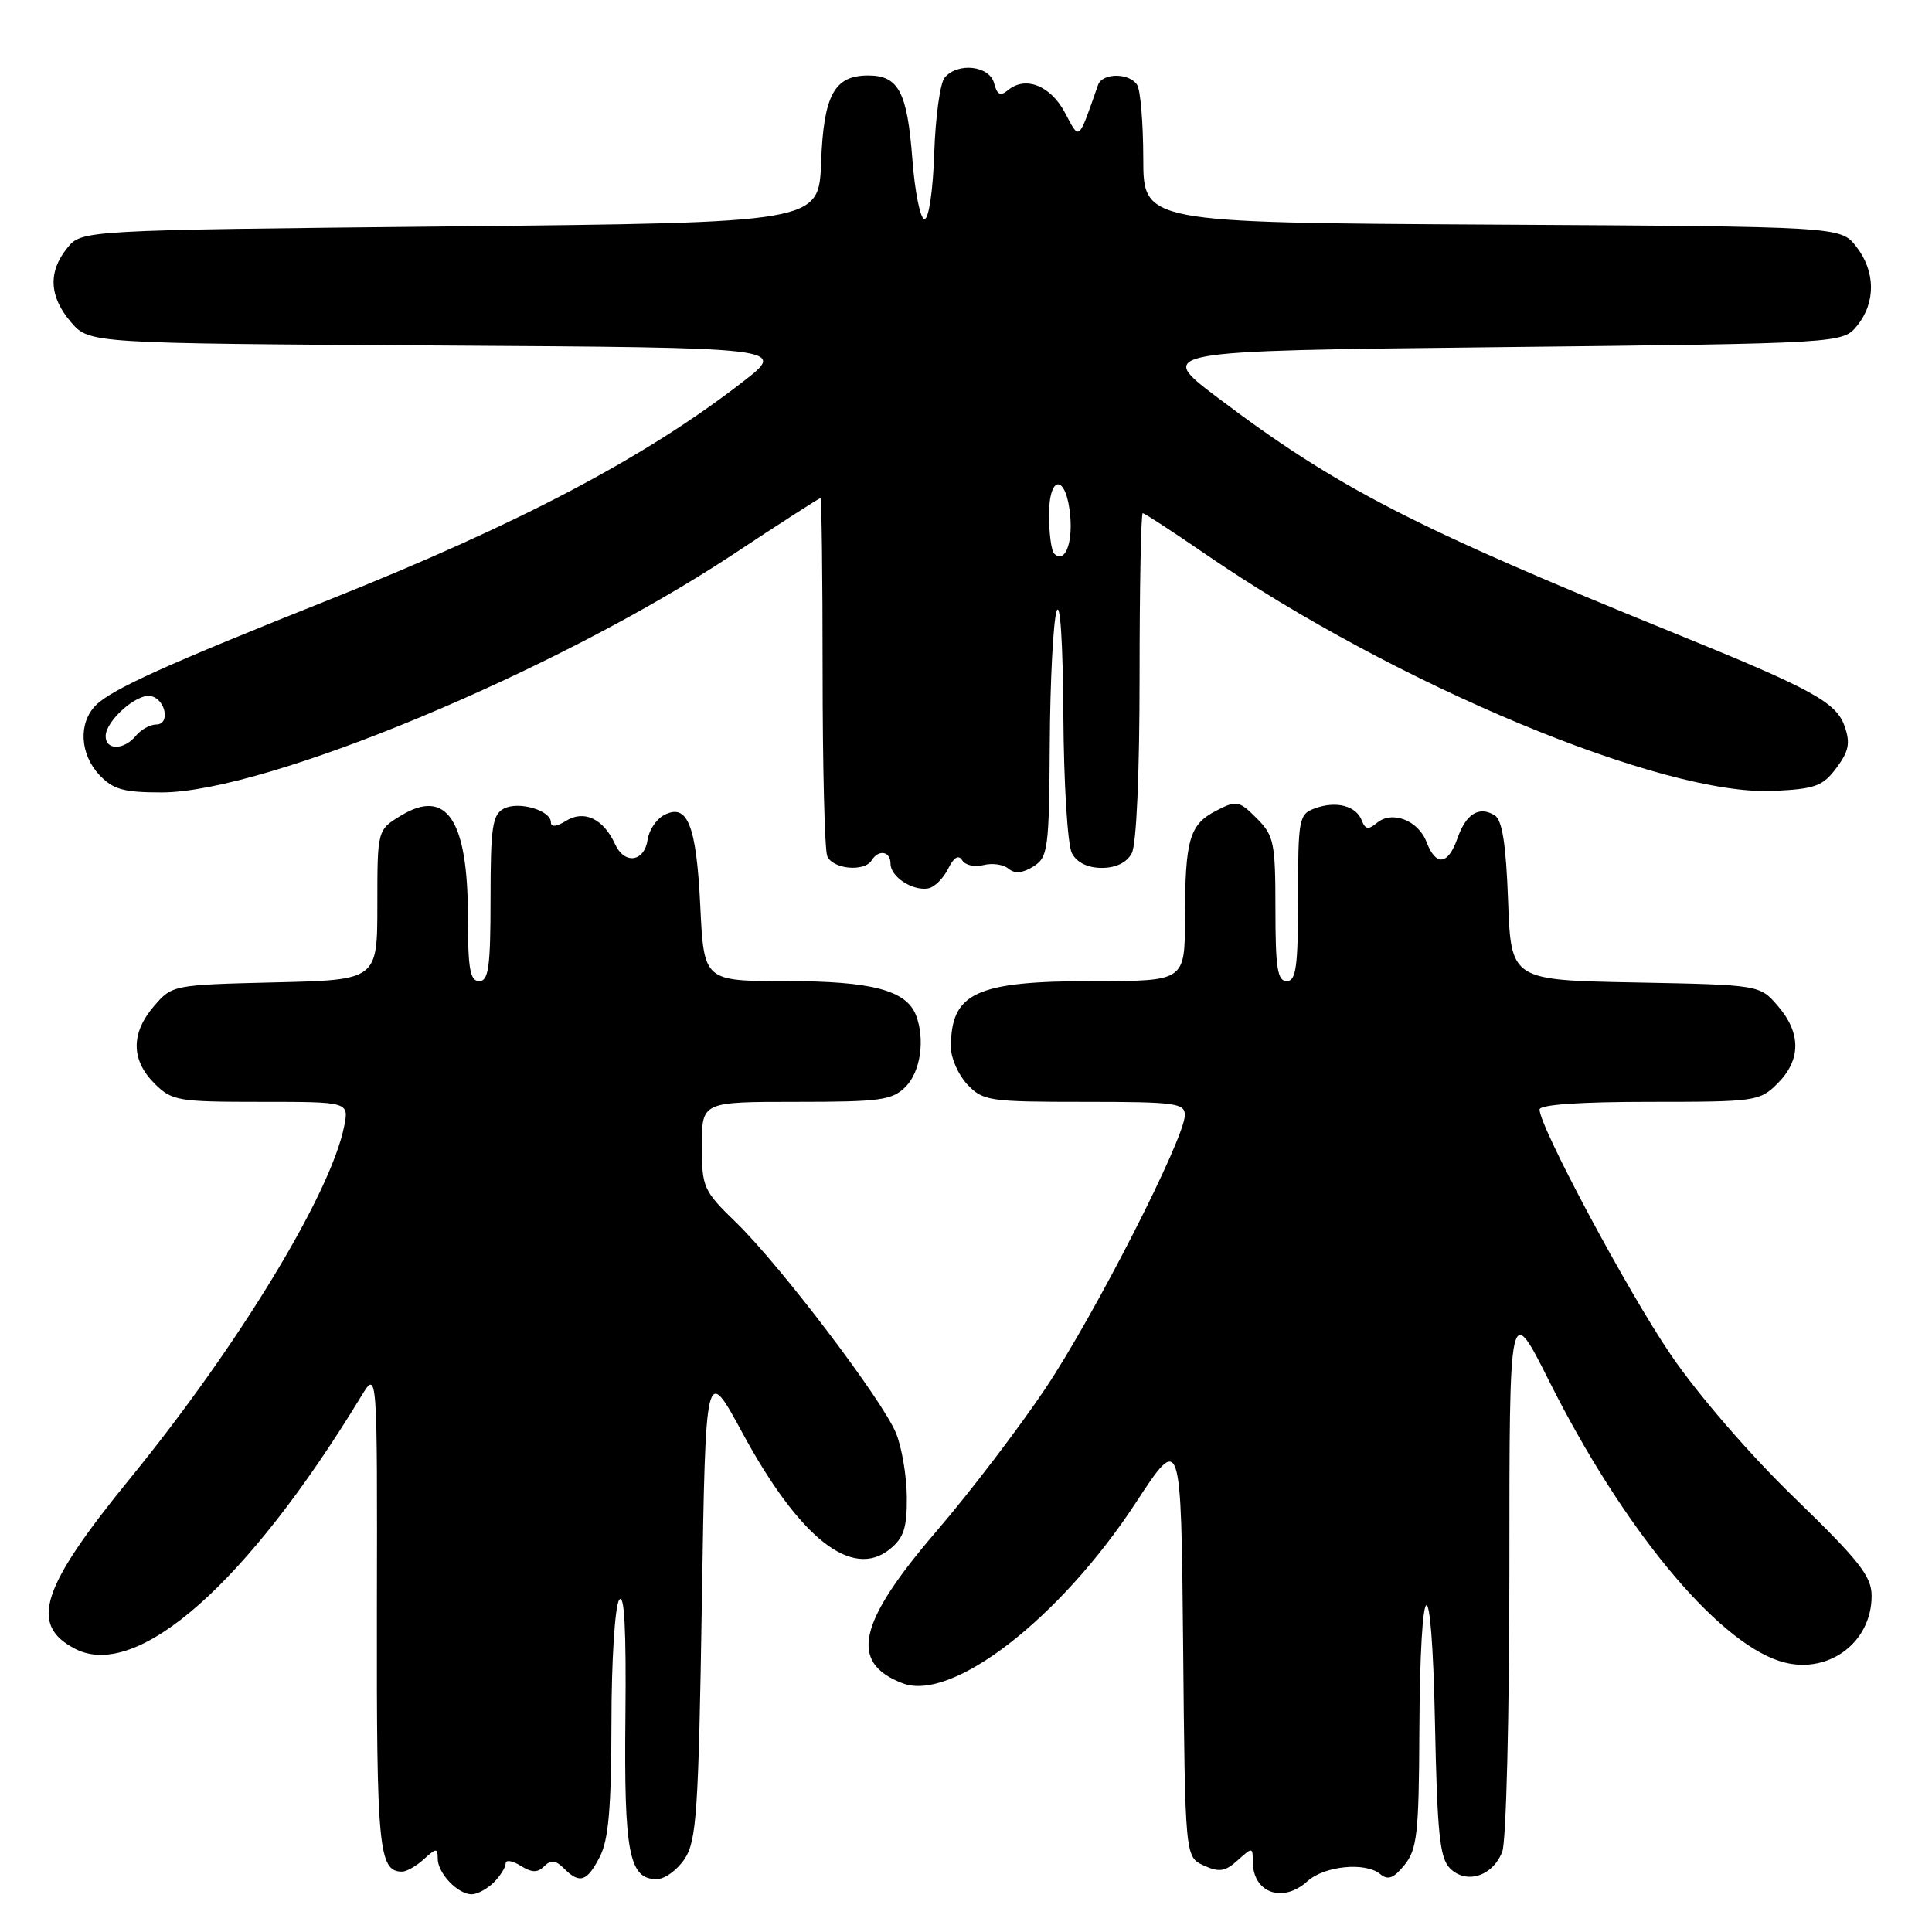 <?xml version="1.0" encoding="UTF-8" standalone="no"?>
<!DOCTYPE svg PUBLIC "-//W3C//DTD SVG 1.1//EN" "http://www.w3.org/Graphics/SVG/1.1/DTD/svg11.dtd" >
<svg xmlns="http://www.w3.org/2000/svg" xmlns:xlink="http://www.w3.org/1999/xlink" version="1.1" viewBox="0 0 256 256">
 <g >
 <path fill="currentColor"
d=" M 65.43 249.43 C 66.29 248.56 67.00 247.44 67.00 246.92 C 67.00 246.40 67.89 246.54 68.98 247.22 C 70.47 248.15 71.23 248.17 72.11 247.29 C 72.99 246.41 73.62 246.47 74.71 247.56 C 76.80 249.66 77.77 249.35 79.47 246.05 C 80.64 243.80 81.00 239.59 81.02 228.30 C 81.02 220.05 81.48 212.84 82.04 212.00 C 82.73 210.97 82.99 215.82 82.87 227.52 C 82.68 245.49 83.35 249.00 87.01 249.00 C 88.08 249.00 89.75 247.78 90.73 246.30 C 92.30 243.90 92.56 240.04 93.00 212.23 C 93.50 180.87 93.50 180.87 98.36 189.84 C 105.95 203.84 112.90 209.33 117.91 205.27 C 119.76 203.77 120.19 202.46 120.16 198.32 C 120.13 195.51 119.48 191.70 118.71 189.86 C 116.86 185.41 103.38 167.67 97.59 162.04 C 93.18 157.76 93.00 157.36 93.00 151.79 C 93.00 146.00 93.00 146.00 105.50 146.00 C 116.67 146.00 118.21 145.79 120.00 144.00 C 121.97 142.03 122.60 137.72 121.38 134.54 C 120.10 131.21 115.51 130.00 104.18 130.00 C 93.27 130.00 93.27 130.00 92.79 120.04 C 92.27 109.28 91.09 106.35 87.96 108.02 C 86.96 108.56 86.00 110.00 85.82 111.24 C 85.39 114.22 82.75 114.60 81.50 111.86 C 79.97 108.50 77.40 107.27 75.00 108.77 C 73.75 109.55 73.00 109.63 73.00 108.98 C 73.00 107.37 68.72 106.12 66.75 107.15 C 65.25 107.94 65.00 109.61 65.00 119.04 C 65.00 128.12 64.74 130.00 63.50 130.00 C 62.28 130.00 62.00 128.38 62.00 121.45 C 62.00 108.65 59.18 104.39 53.13 108.07 C 50.00 109.97 50.00 109.97 50.00 119.91 C 50.00 129.85 50.00 129.85 36.41 130.17 C 22.93 130.50 22.80 130.52 20.41 133.31 C 17.33 136.89 17.35 140.44 20.45 143.55 C 22.78 145.87 23.52 146.00 34.58 146.00 C 46.25 146.00 46.25 146.00 45.60 149.25 C 43.82 158.19 31.56 178.35 17.26 195.87 C 5.40 210.40 3.82 215.30 9.96 218.48 C 18.17 222.73 32.78 209.83 47.87 185.00 C 50.00 181.50 50.00 181.50 49.94 213.33 C 49.89 245.01 50.18 248.00 53.29 248.00 C 53.87 248.00 55.17 247.26 56.17 246.35 C 57.81 244.86 58.00 244.85 58.00 246.27 C 58.00 248.21 60.65 251.00 62.50 251.00 C 63.25 251.00 64.56 250.29 65.43 249.43 Z  M 173.26 249.26 C 175.50 247.24 180.90 246.70 182.86 248.31 C 183.92 249.18 184.66 248.90 186.11 247.11 C 187.77 245.06 188.01 242.92 188.07 229.64 C 188.17 207.83 189.71 206.77 190.14 228.22 C 190.44 242.98 190.77 246.21 192.14 247.57 C 194.30 249.73 197.82 248.60 199.06 245.35 C 199.58 243.97 200.00 227.29 200.00 207.68 C 200.00 172.50 200.00 172.50 205.27 183.00 C 214.96 202.32 227.25 217.28 235.74 220.08 C 241.92 222.12 248.00 217.85 248.00 211.47 C 248.00 208.86 246.39 206.82 237.75 198.44 C 231.77 192.65 224.95 184.75 221.38 179.50 C 215.66 171.11 204.00 149.30 204.00 147.02 C 204.00 146.37 209.36 146.00 218.55 146.00 C 232.66 146.00 233.16 145.93 235.55 143.55 C 238.65 140.44 238.67 136.89 235.59 133.31 C 233.18 130.50 233.18 130.50 216.70 130.18 C 200.22 129.87 200.22 129.87 199.83 119.38 C 199.56 111.87 199.05 108.65 198.06 108.04 C 195.99 106.76 194.26 107.82 193.12 111.08 C 191.88 114.63 190.27 114.83 189.03 111.59 C 187.94 108.71 184.48 107.36 182.46 109.03 C 181.33 109.98 180.90 109.91 180.44 108.71 C 179.69 106.76 177.02 106.08 174.21 107.12 C 172.11 107.89 172.00 108.50 172.00 118.97 C 172.00 128.11 171.74 130.00 170.50 130.00 C 169.27 130.00 169.00 128.27 169.00 120.45 C 169.00 111.62 168.81 110.72 166.51 108.42 C 164.17 106.08 163.86 106.02 161.14 107.43 C 157.60 109.26 157.03 111.23 157.01 121.75 C 157.00 130.00 157.00 130.00 144.95 130.00 C 129.27 130.00 126.00 131.52 126.00 138.77 C 126.00 140.20 126.98 142.41 128.17 143.69 C 130.24 145.88 131.04 146.00 143.67 146.00 C 155.70 146.00 157.00 146.17 157.00 147.75 C 156.99 150.83 145.08 174.18 138.51 184.00 C 135.01 189.22 128.53 197.72 124.10 202.88 C 113.64 215.05 112.47 220.33 119.62 223.05 C 126.16 225.53 140.46 214.45 150.50 199.12 C 156.50 189.96 156.50 189.96 156.77 218.01 C 157.03 246.06 157.03 246.06 159.51 247.19 C 161.56 248.12 162.34 248.00 164.00 246.50 C 165.94 244.75 166.00 244.75 166.00 246.65 C 166.00 250.82 169.96 252.25 173.26 249.26 Z  M 125.61 115.15 C 126.39 113.59 127.01 113.21 127.50 114.00 C 127.90 114.65 129.16 114.93 130.31 114.63 C 131.46 114.33 132.95 114.54 133.62 115.10 C 134.46 115.80 135.49 115.71 136.92 114.82 C 138.87 113.60 139.01 112.57 139.10 98.51 C 139.15 90.25 139.56 82.38 140.00 81.00 C 140.48 79.51 140.84 85.09 140.90 94.82 C 140.96 103.94 141.46 111.98 142.04 113.07 C 142.70 114.30 144.13 115.00 146.00 115.00 C 147.87 115.00 149.30 114.30 149.96 113.07 C 150.59 111.90 151.00 102.52 151.00 89.57 C 151.00 77.70 151.19 68.00 151.42 68.00 C 151.65 68.00 155.36 70.42 159.67 73.38 C 184.92 90.73 220.35 105.50 235.00 104.80 C 240.53 104.54 241.54 104.17 243.34 101.75 C 244.98 99.55 245.20 98.46 244.43 96.25 C 243.33 93.07 240.16 91.33 222.00 83.95 C 187.30 69.85 177.07 64.58 161.33 52.68 C 153.15 46.50 153.15 46.50 198.66 46.00 C 244.18 45.50 244.18 45.50 246.09 43.14 C 248.58 40.06 248.52 35.93 245.94 32.64 C 243.87 30.02 243.87 30.02 197.69 29.76 C 151.50 29.50 151.50 29.50 151.49 21.00 C 151.48 16.32 151.12 11.94 150.68 11.25 C 149.65 9.63 146.07 9.63 145.50 11.25 C 142.82 18.87 143.09 18.64 141.10 14.91 C 139.19 11.33 135.88 10.03 133.57 11.94 C 132.56 12.78 132.12 12.57 131.72 11.02 C 131.11 8.69 126.89 8.22 125.16 10.30 C 124.57 11.02 123.95 15.52 123.79 20.31 C 123.63 25.24 123.07 29.02 122.50 29.03 C 121.95 29.04 121.22 25.44 120.89 21.04 C 120.21 12.16 119.06 10.00 115.03 10.00 C 110.54 10.00 109.13 12.61 108.80 21.53 C 108.50 29.50 108.50 29.50 59.66 30.00 C 10.82 30.50 10.82 30.50 8.91 32.86 C 6.34 36.04 6.51 39.31 9.41 42.69 C 11.83 45.50 11.83 45.50 58.05 45.78 C 104.27 46.06 104.27 46.06 98.48 50.55 C 85.56 60.59 68.86 69.39 43.73 79.42 C 22.07 88.05 14.81 91.33 12.71 93.44 C 10.36 95.78 10.57 99.91 13.17 102.69 C 14.99 104.61 16.36 105.00 21.42 105.00 C 35.20 104.99 73.57 89.02 97.01 73.54 C 103.29 69.39 108.55 66.00 108.71 66.00 C 108.87 66.00 109.00 76.31 109.00 88.92 C 109.00 101.52 109.27 112.55 109.61 113.42 C 110.28 115.16 114.52 115.58 115.50 114.00 C 116.42 112.51 118.00 112.79 118.00 114.45 C 118.00 116.17 120.89 118.07 122.97 117.72 C 123.79 117.59 124.97 116.43 125.61 115.15 Z  M 14.00 97.54 C 14.00 95.53 18.10 91.87 19.96 92.23 C 21.95 92.61 22.61 96.00 20.70 96.00 C 19.90 96.00 18.68 96.67 18.00 97.50 C 16.41 99.42 14.00 99.44 14.00 97.54 Z  M 139.68 73.35 C 139.31 72.97 139.00 70.68 139.00 68.25 C 139.00 62.70 141.35 62.87 141.82 68.46 C 142.13 72.19 141.03 74.70 139.68 73.35 Z "/>
</g>
</svg>